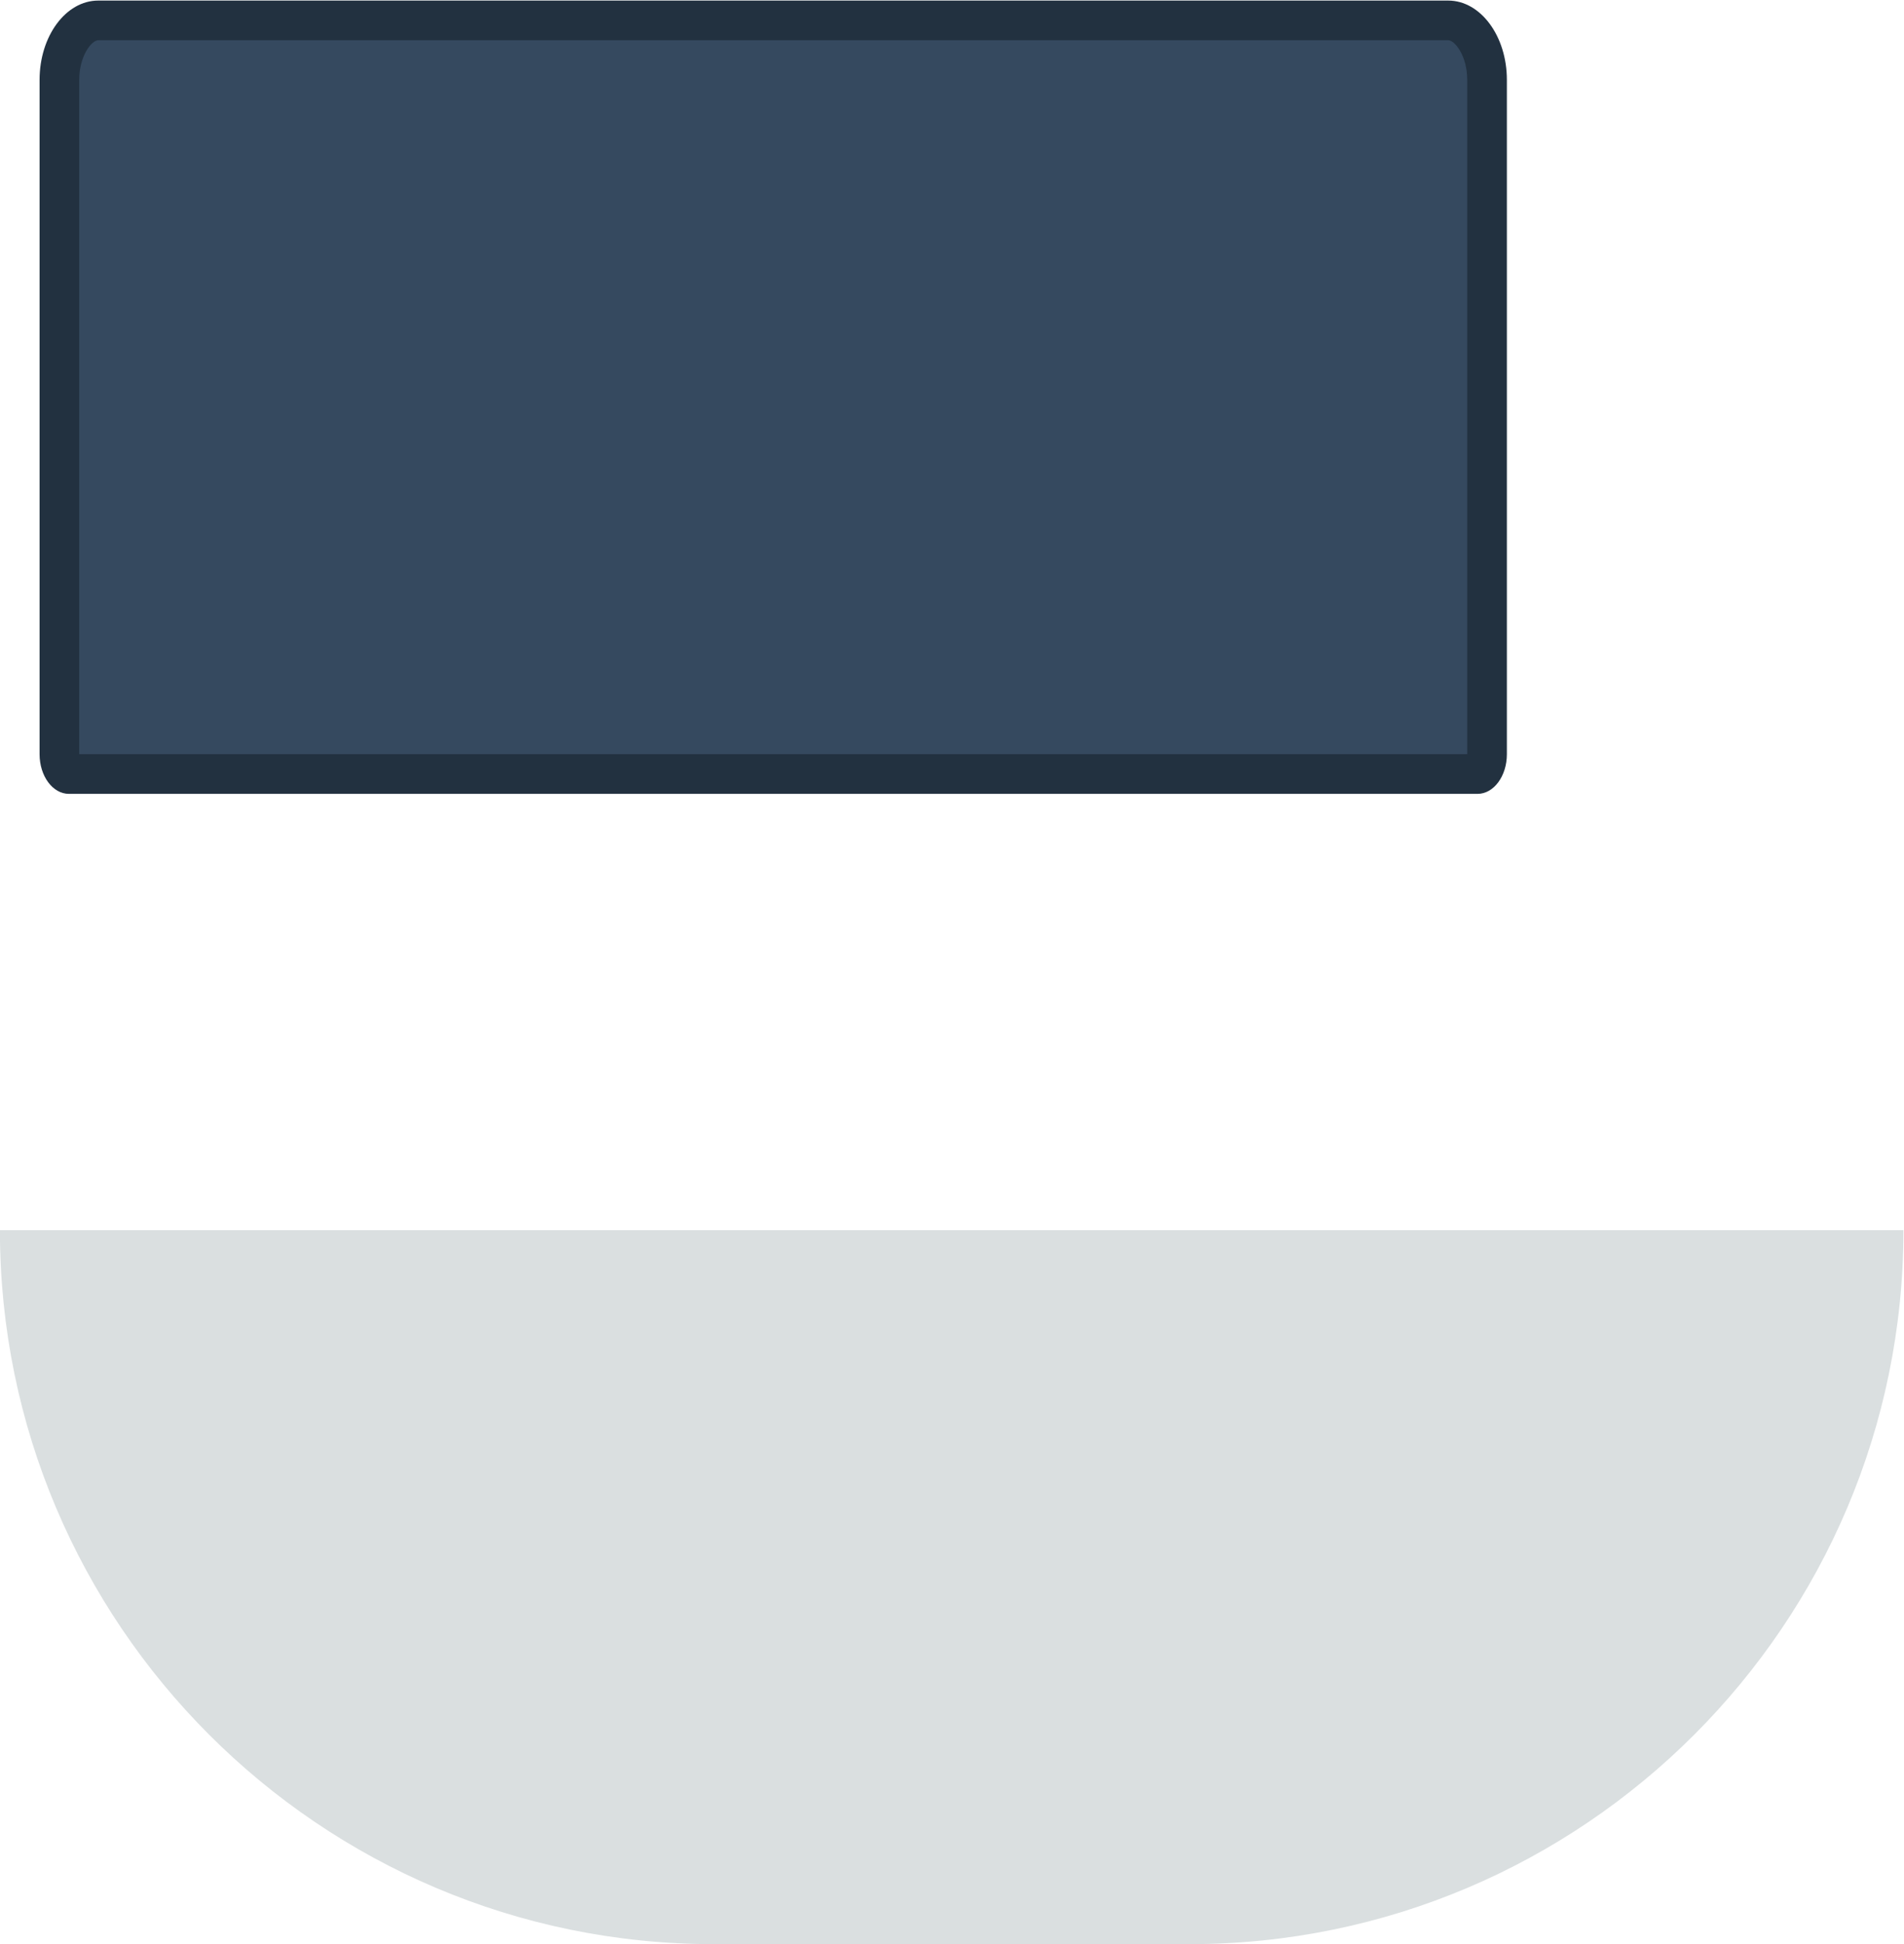<svg height="261.333" viewBox="0 0 256 261.333" width="256" xmlns="http://www.w3.org/2000/svg" xmlns:xlink="http://www.w3.org/1999/xlink"><clipPath id="a"><path d="m0 256h256v-256h-256z"/></clipPath><g clip-path="url(#a)" transform="matrix(1.333 0 0 -1.333 -42.667 304)"><path d="m0 0c0-39.701-32.299-72-72-72h-48c-39.701 0-72 32.299-72 72z" fill="#dadfe0" transform="translate(224 104)"/><path d="m0 0h-136.16c-3.27 0-5.92-3.582-5.92-8v-68c0-2.209 1.325-4 2.96-4h142.08c1.635 0 2.96 1.791 2.96 4v68c0 4.418-2.65 8-5.92 8" fill="#223140" transform="translate(178.08 228)"/><path d="m0 0c.659 0 1.92-1.558 1.92-4v-68h-140v68c0 2.442 1.261 4 1.92 4z" fill="#35495f" transform="translate(178.08 224)"/></g></svg>